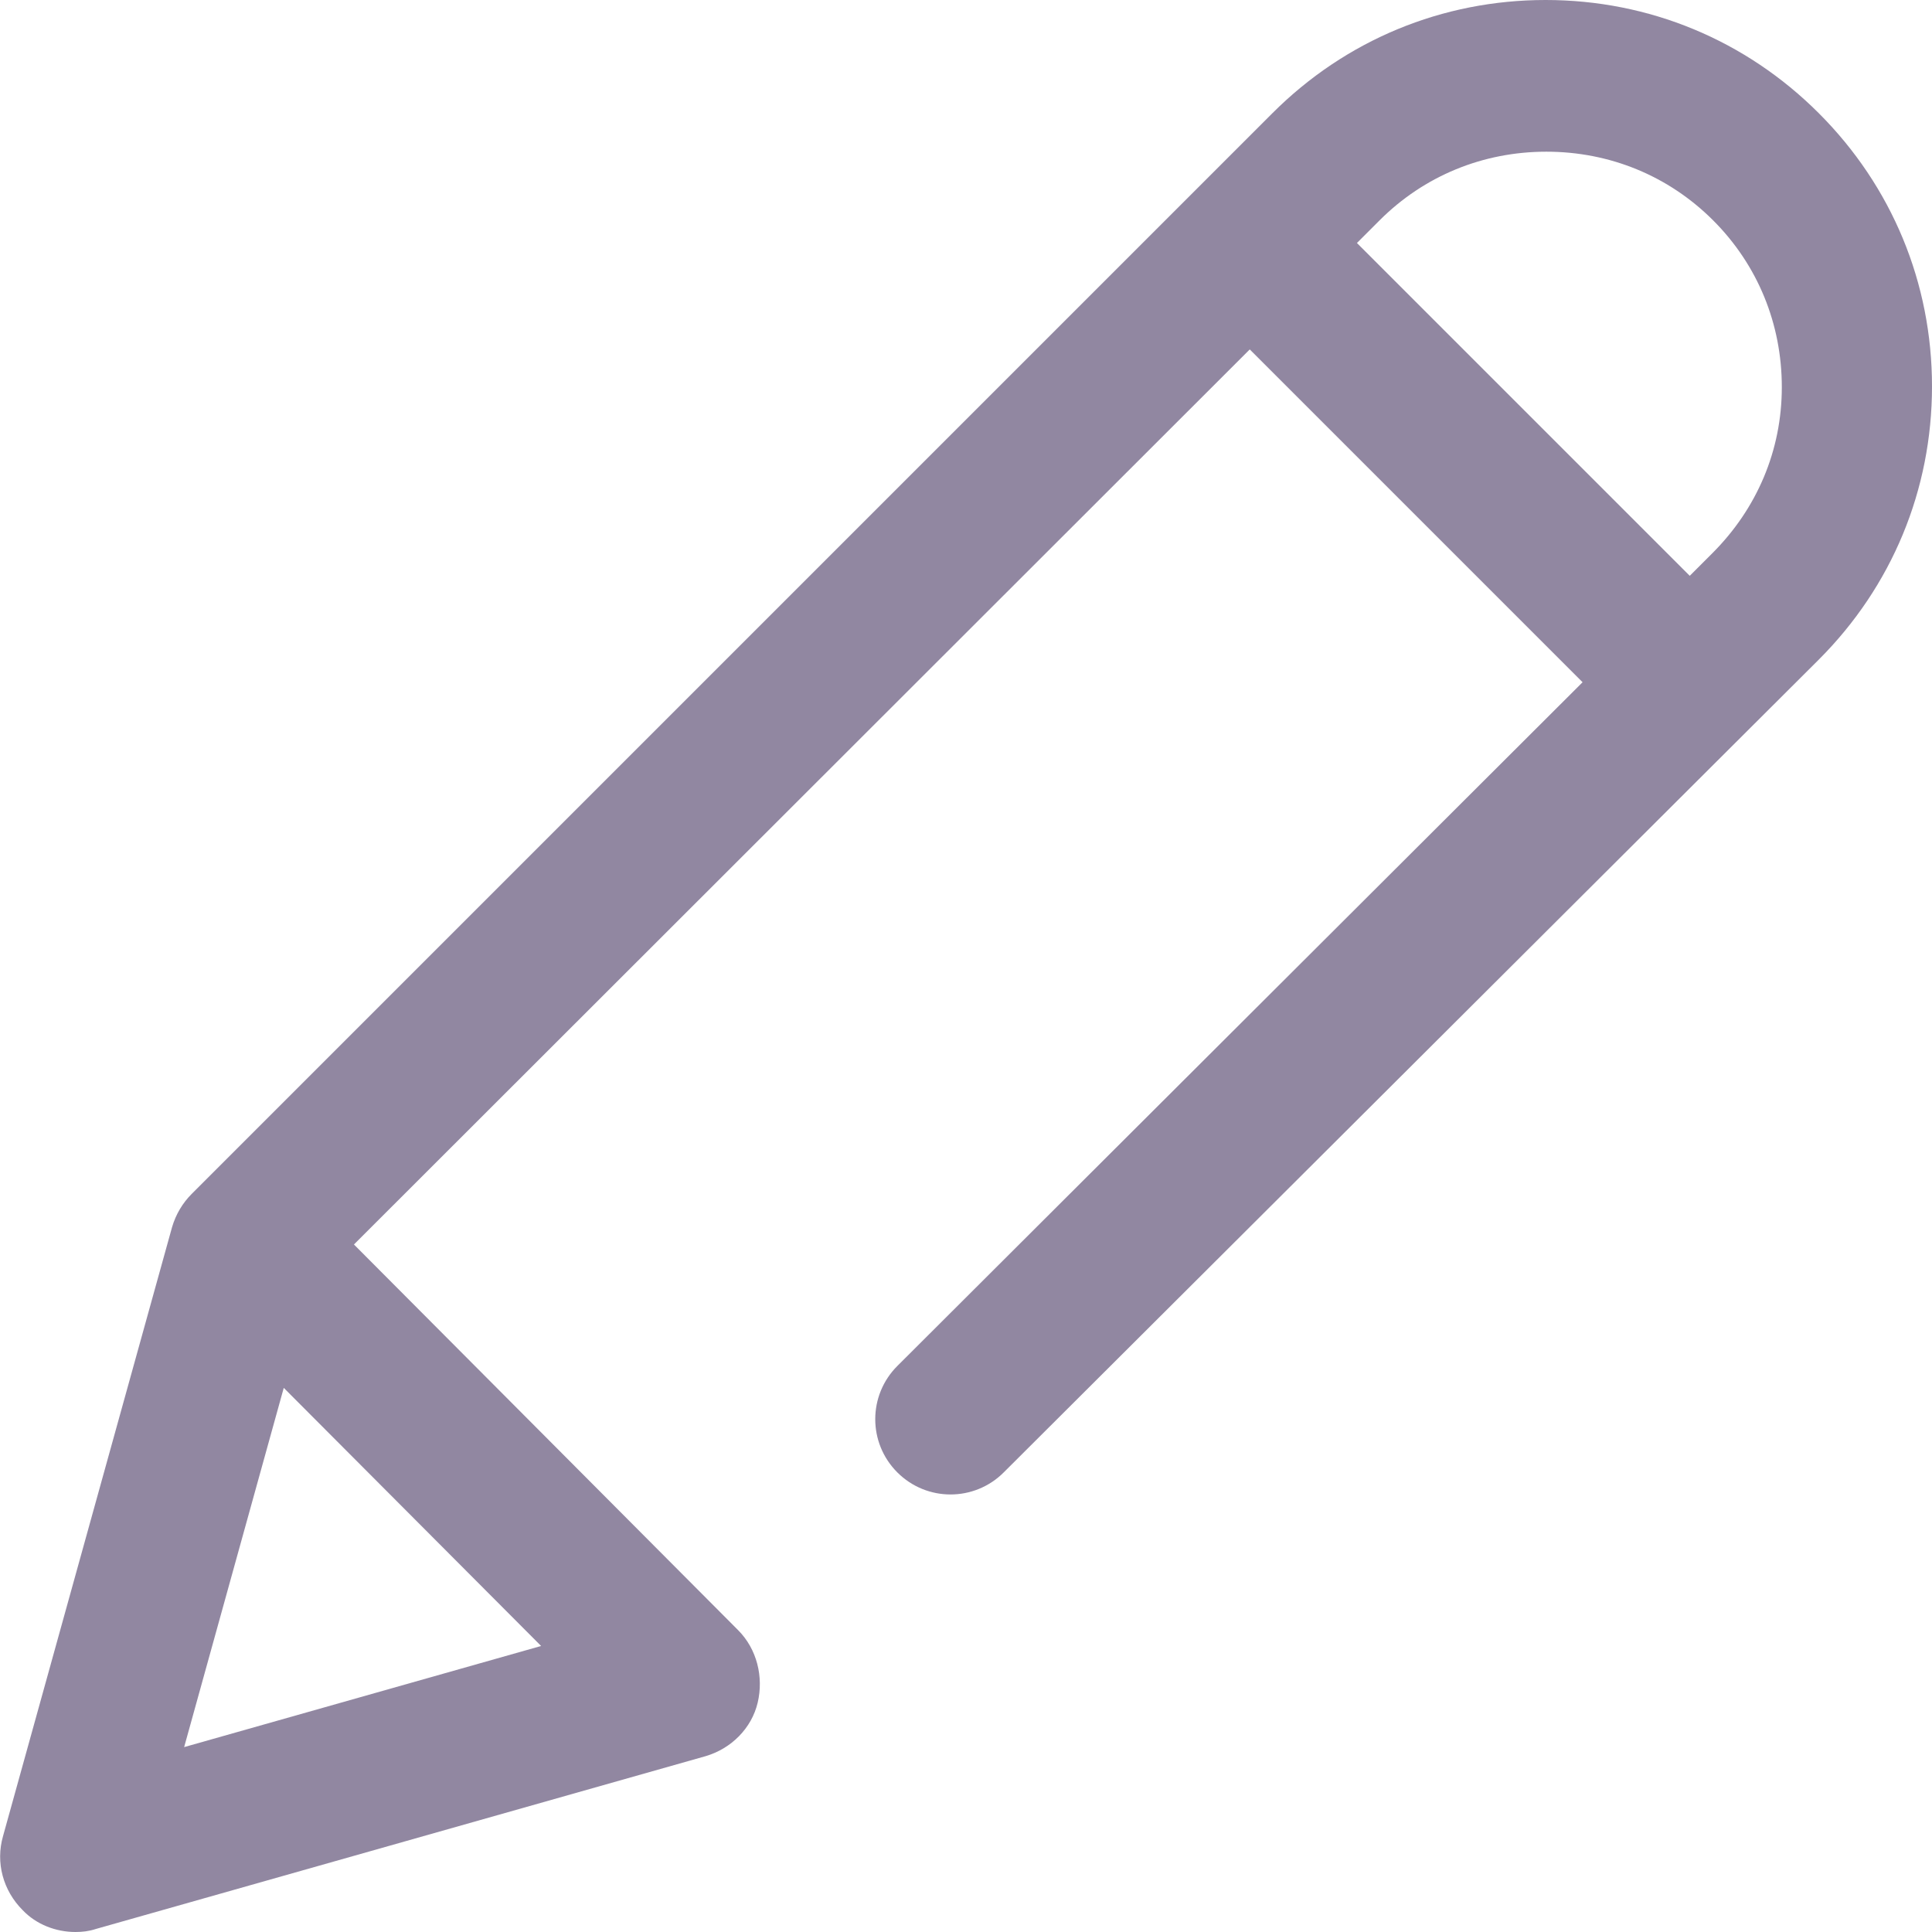 <?xml version="1.0" encoding="utf-8"?>
<!-- Generator: Adobe Illustrator 23.0.2, SVG Export Plug-In . SVG Version: 6.00 Build 0)  -->
<svg version="1.1" id="Capa_1" xmlns="http://www.w3.org/2000/svg" xmlns:xlink="http://www.w3.org/1999/xlink" x="0px" y="0px"
	 viewBox="0 0 256 256" style="enable-background:new 0 0 256 256;" xml:space="preserve">
<style type="text/css">
	.st0{fill:#9187A1;}
</style>
<g>
	<g>
		<path class="st0" d="M241,15c-9.7-9.7-22.5-15-36.2-15s-26.5,5.3-36.2,15L25.4,158.2c-1.2,1.2-2.1,2.7-2.6,4.4L0.4,243.3
			c-1,3.5,0,7.2,2.6,9.8C4.8,255,7.4,256,10,256c0.9,0,1.8-0.1,2.7-0.4l80.8-22.9c3.4-1,6.1-3.7,6.9-7.1s-0.1-7.1-2.6-9.6
			l-50.9-51.1L165.6,46.3l44.1,44.1L118.9,181c-3.9,3.9-3.9,10.2,0,14.1c3.9,3.9,10.2,3.9,14.1,0L241,87.4c9.7-9.7,15-22.5,15-36.2
			S250.7,24.7,241,15z M71.7,218.1l-47.3,13.4l13.2-47.6L71.7,218.1z M226.9,73.3l-3,3l-44.1-44.1l3-3c5.9-5.9,13.7-9.1,22.1-9.1
			s16.2,3.2,22.1,9.1c5.9,5.9,9.1,13.7,9.1,22.1S232.8,67.4,226.9,73.3z"/>
	</g>
</g>
</svg>
